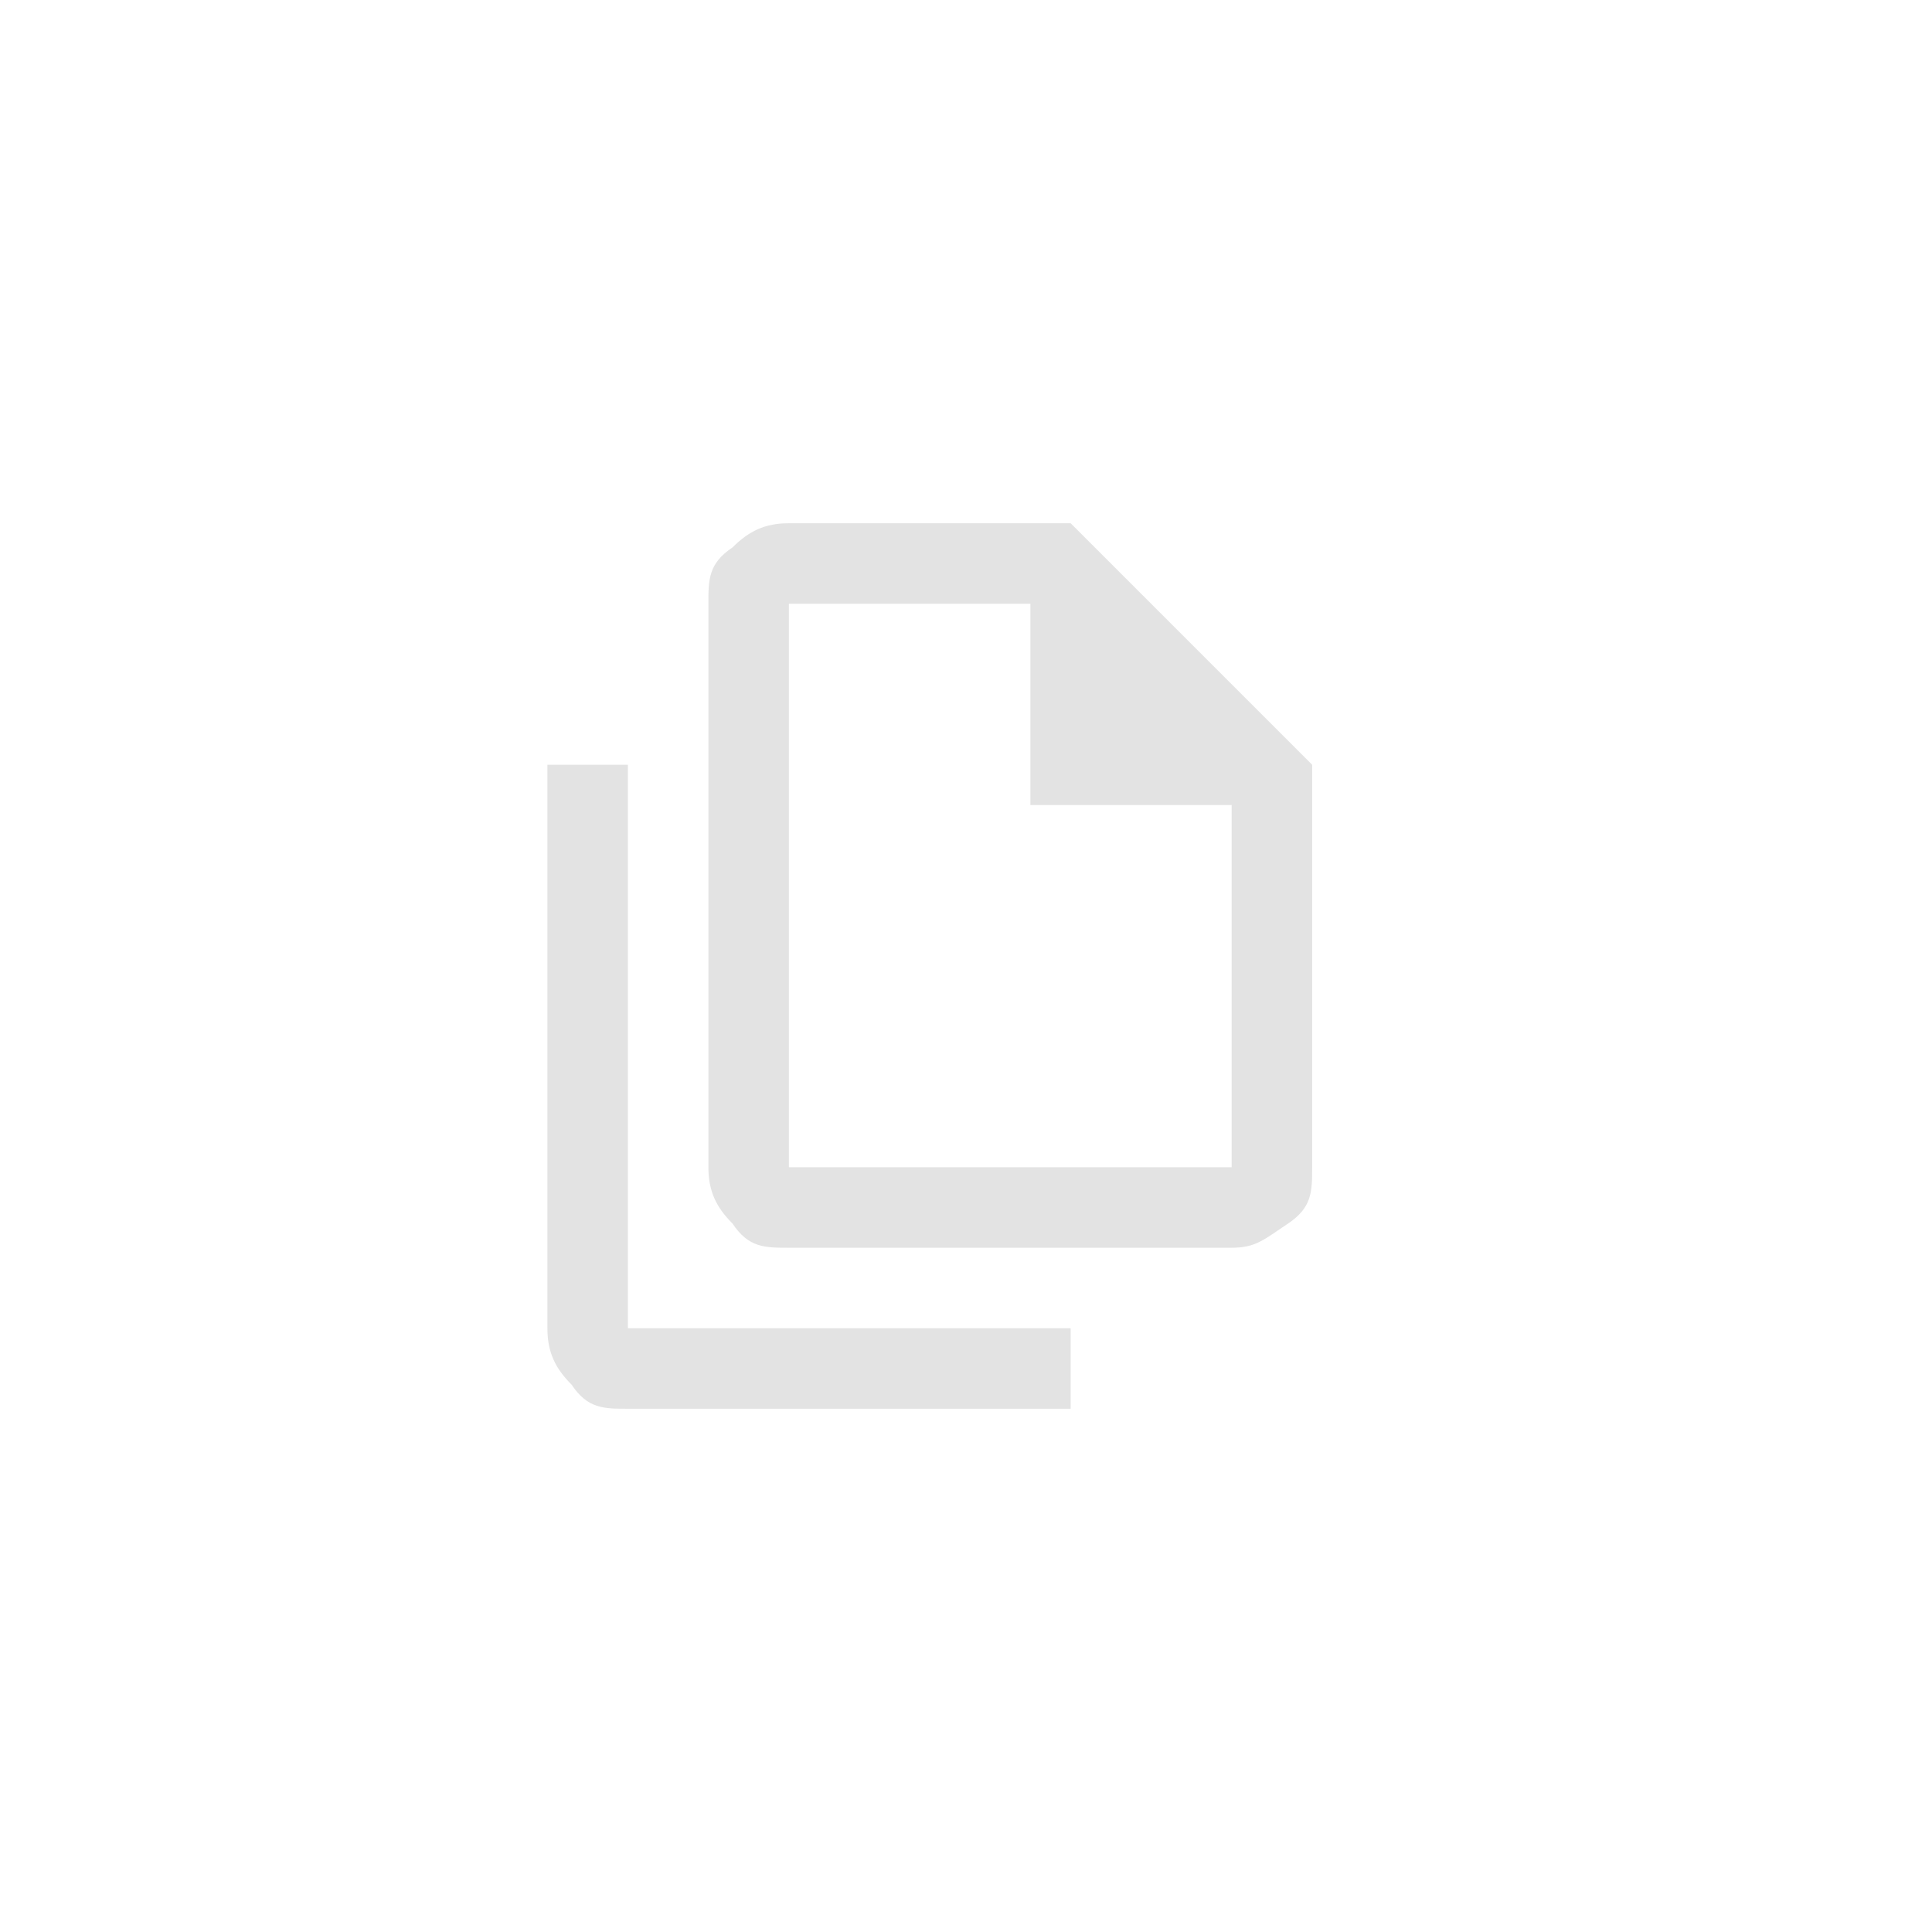<?xml version="1.0" encoding="UTF-8"?>
<svg id="Layer_1" data-name="Layer 1" xmlns="http://www.w3.org/2000/svg" version="1.1" viewBox="0 0 24 24">
  <defs>
    <style>
      .cls-1 {
        fill: #e3e3e3;
        stroke-width: 0px;
      }
    </style>
  </defs>
  <path class="cls-1" d="M15.3,15.5h-5.5c-.3,0-.5,0-.7-.3-.2-.2-.3-.4-.3-.7v-7c0-.3,0-.5.3-.7.2-.2.4-.3.7-.3h3.5l3,3v5c0,.3,0,.5-.3.7s-.4.3-.7.3ZM12.8,10v-2.5h-3v7h5.5v-4.5h-2.5ZM7.8,17.5c-.3,0-.5,0-.7-.3-.2-.2-.3-.4-.3-.7v-7h1v7h5.5v1h-5.5ZM9.8,7.5v2.5-2.5,7-7Z"/>
</svg>
